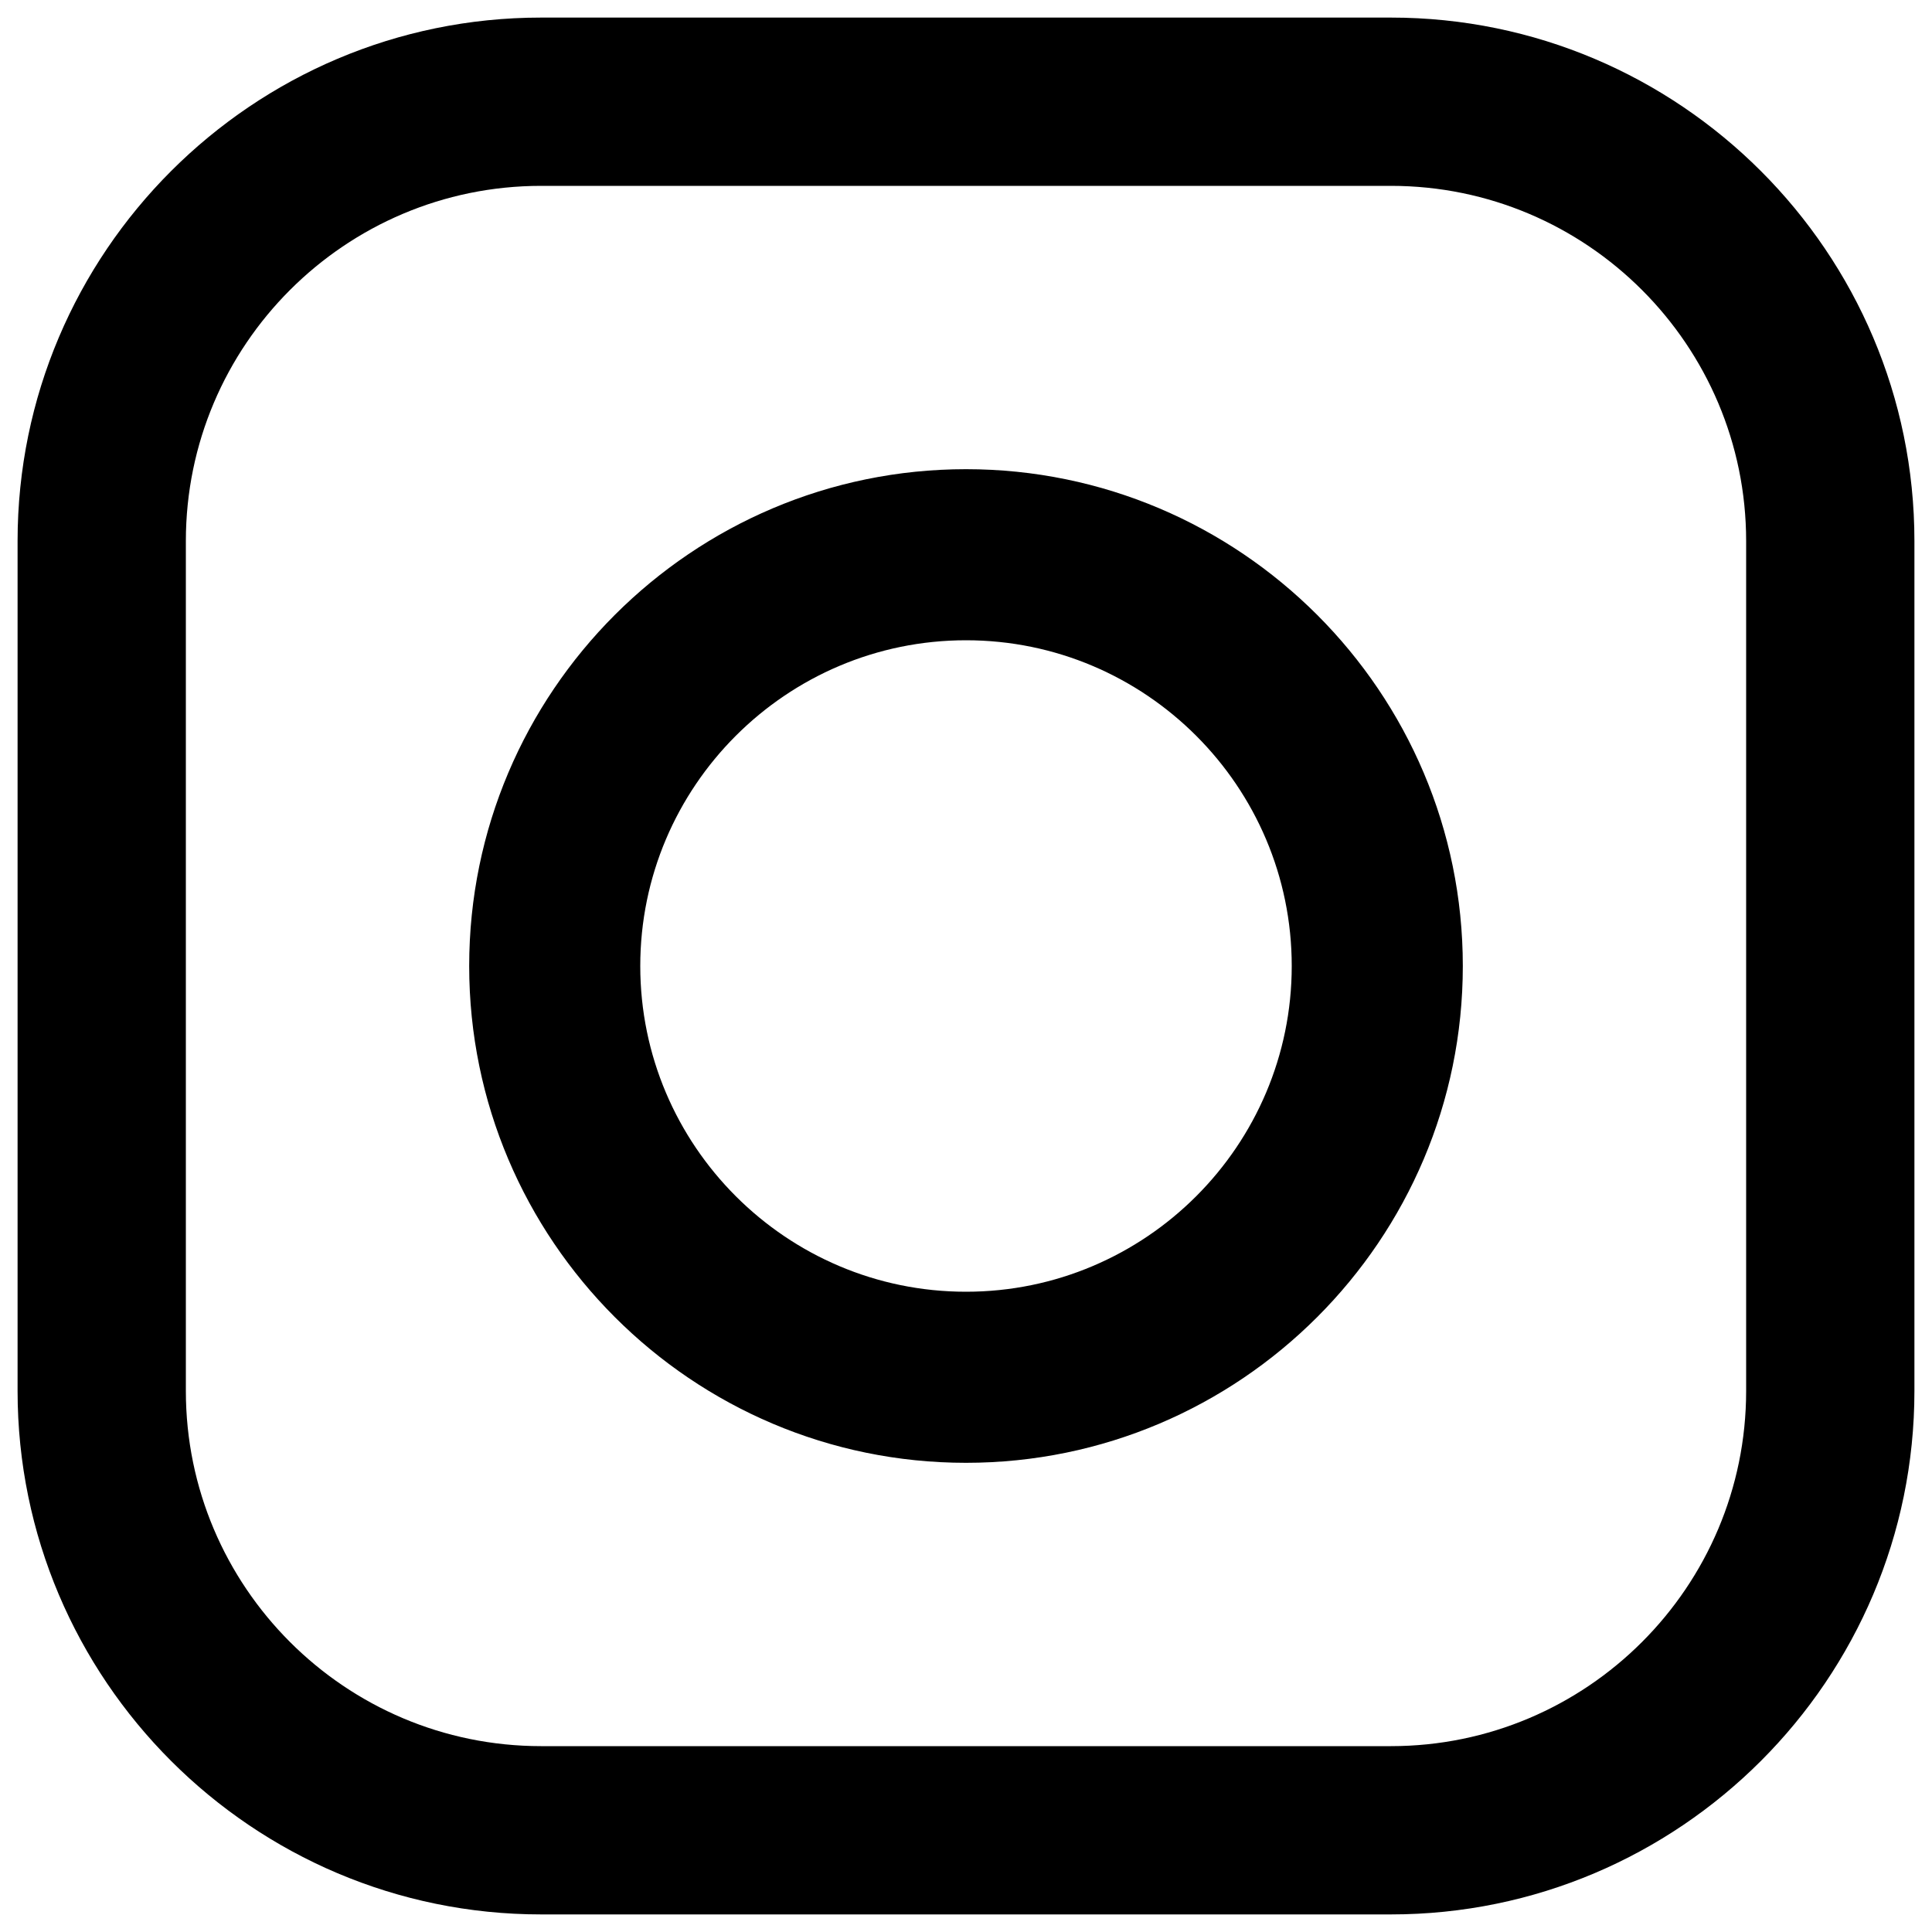 <svg width="20" height="20" viewBox="0 0 20 20" fill="none" xmlns="http://www.w3.org/2000/svg">
<path fill-rule="evenodd" clip-rule="evenodd" d="M5.601 0.182H14.399C17.387 0.182 19.818 2.613 19.818 5.601V14.399C19.818 17.387 17.387 19.818 14.399 19.818H5.601C2.613 19.818 0.182 17.387 0.182 14.399V5.601C0.182 2.613 2.613 0.182 5.601 0.182ZM14.399 18.076C16.427 18.076 18.076 16.427 18.076 14.399H18.076V5.601C18.076 3.573 16.427 1.924 14.399 1.924H5.601C3.573 1.924 1.924 3.573 1.924 5.601V14.399C1.924 16.427 3.573 18.076 5.601 18.076H14.399ZM4.857 10C4.857 7.164 7.164 4.857 10 4.857C12.836 4.857 15.143 7.164 15.143 10C15.143 12.836 12.836 15.143 10 15.143C7.164 15.143 4.857 12.836 4.857 10ZM6.628 10C6.628 11.859 8.141 13.372 10 13.372C11.859 13.372 13.372 11.859 13.372 10C13.372 8.141 11.859 6.628 10 6.628C8.141 6.628 6.628 8.141 6.628 10Z" fill="currentColor"/>
</svg>
